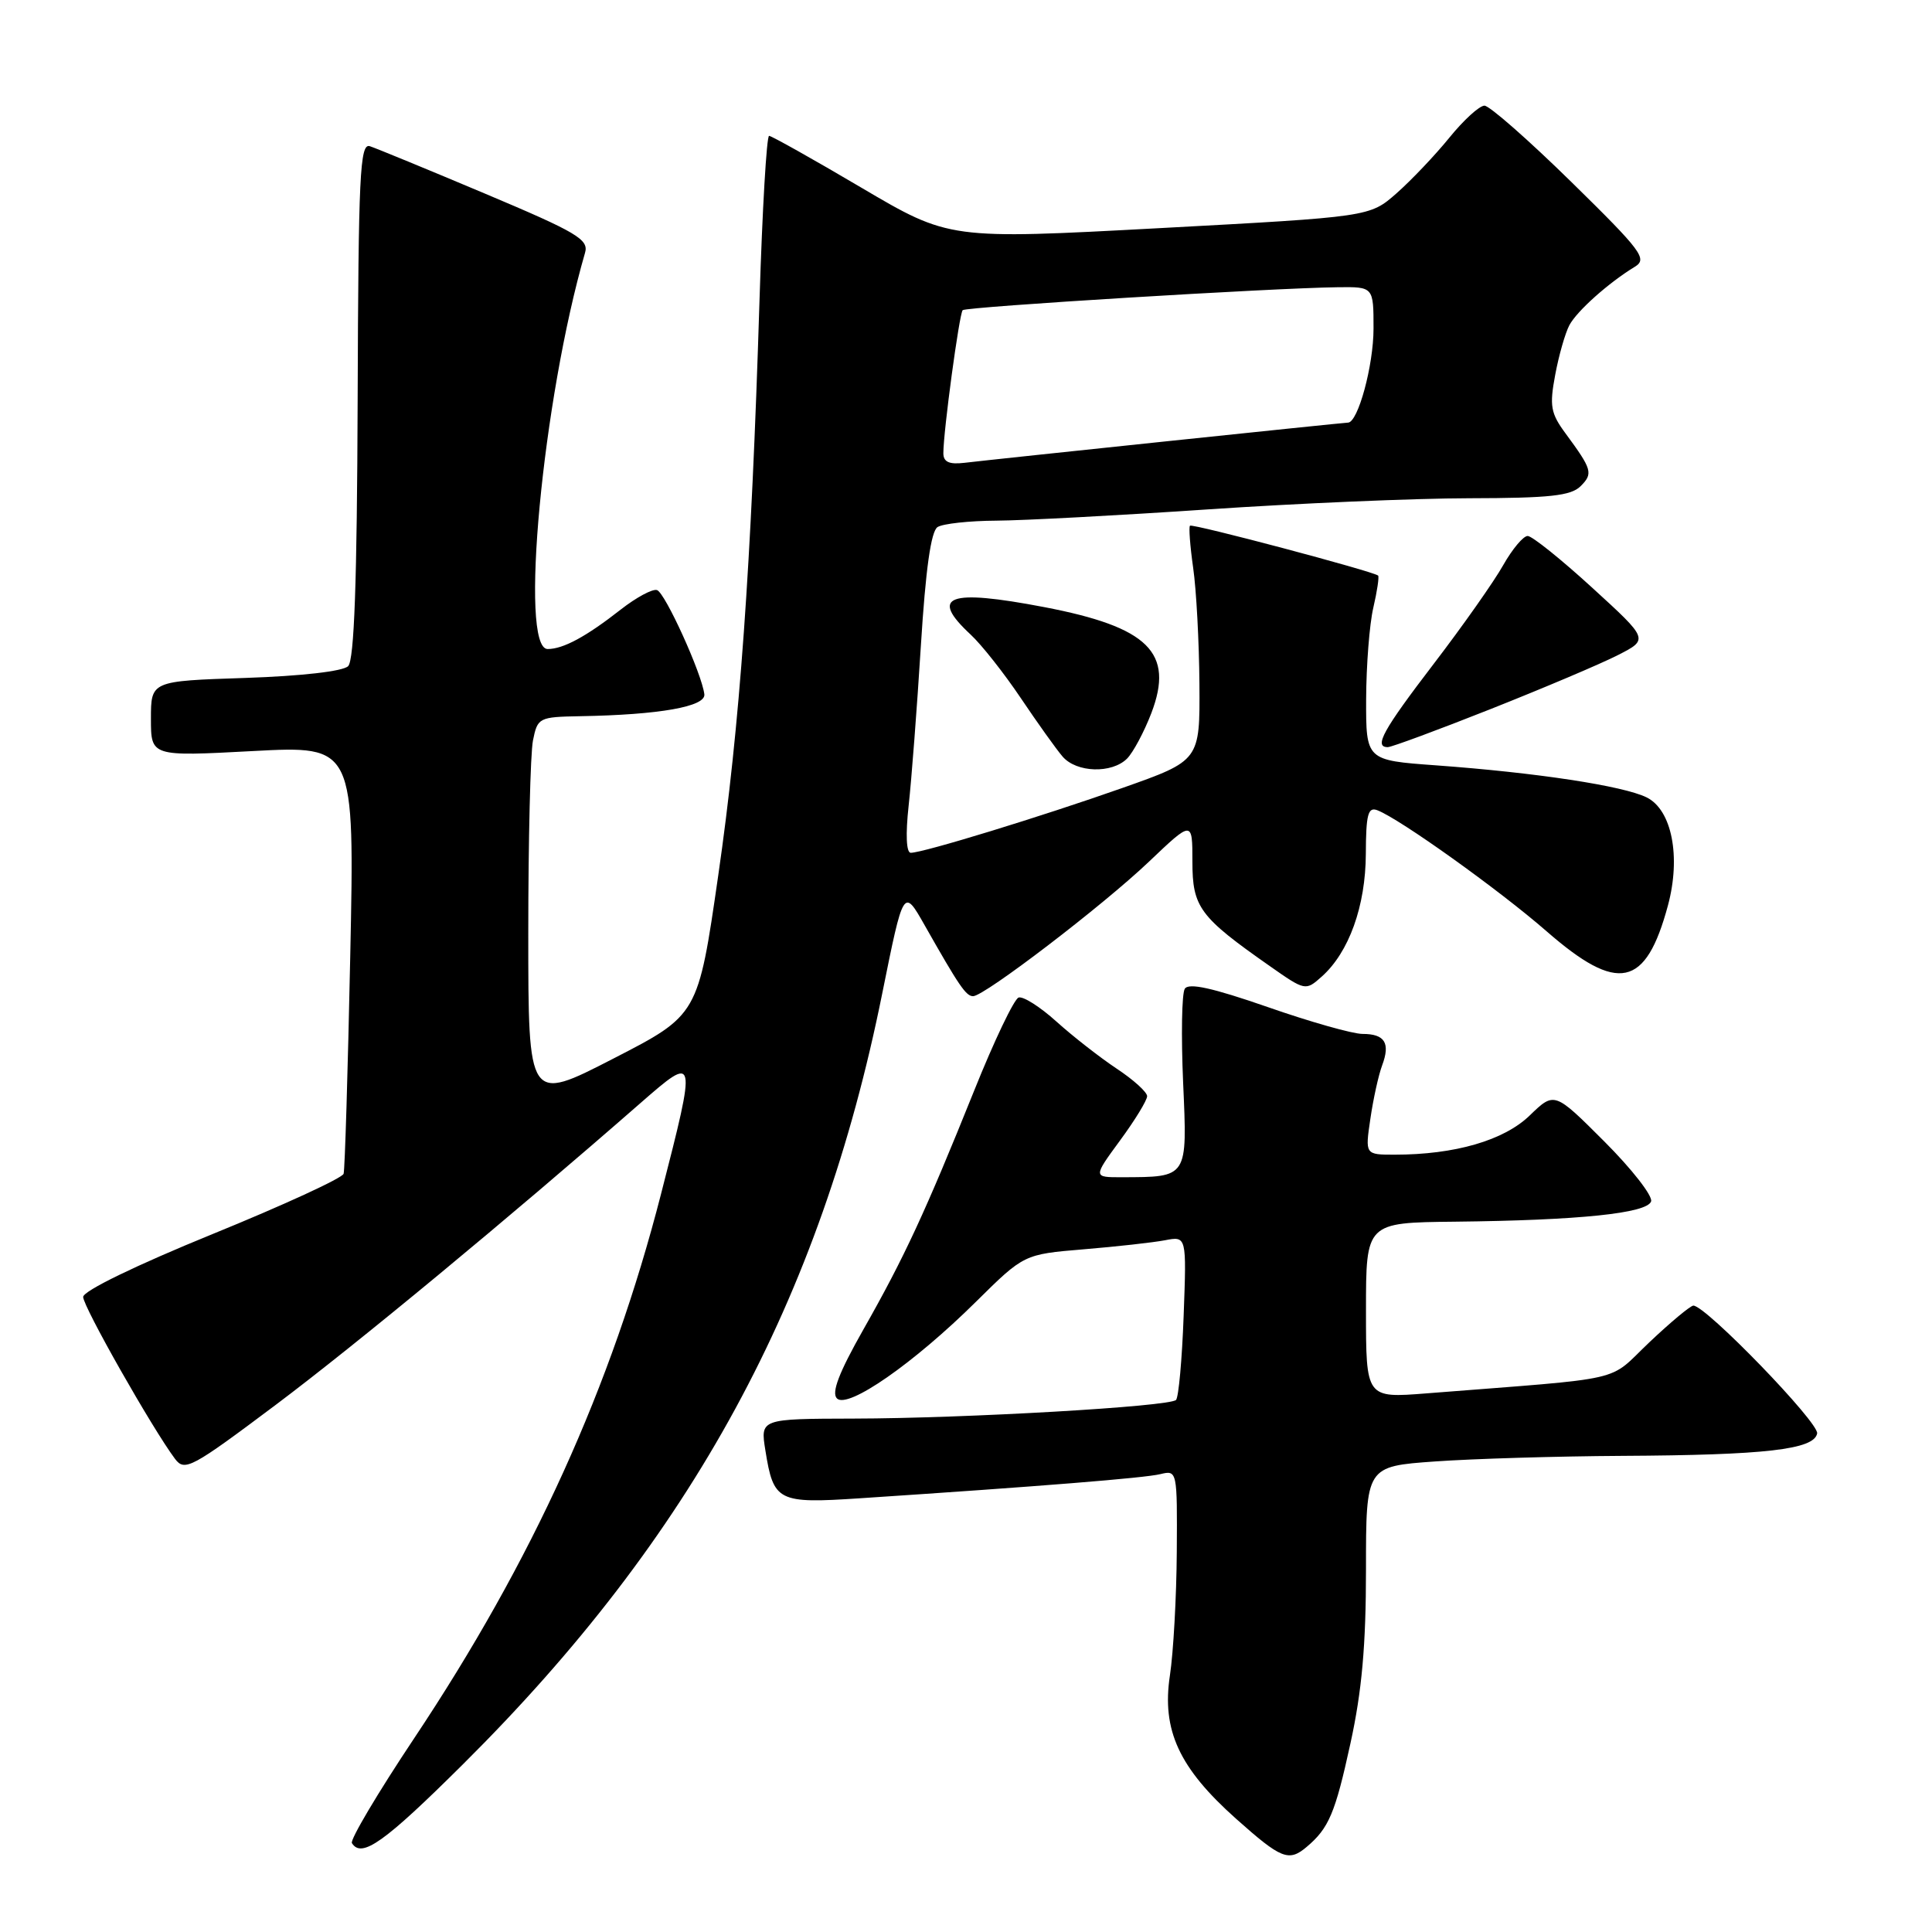 <?xml version="1.0" encoding="UTF-8" standalone="no"?>
<!DOCTYPE svg PUBLIC "-//W3C//DTD SVG 1.1//EN" "http://www.w3.org/Graphics/SVG/1.1/DTD/svg11.dtd" >
<svg xmlns="http://www.w3.org/2000/svg" xmlns:xlink="http://www.w3.org/1999/xlink" version="1.1" viewBox="0 0 256 256">
 <g >
 <path fill="currentColor"
d=" M 173.11 244.75 C 176.08 242.26 176.92 240.27 178.94 231.01 C 180.46 224.08 181.00 218.00 181.00 207.95 C 181.00 194.30 181.00 194.30 190.15 193.65 C 195.19 193.29 206.33 192.96 214.90 192.91 C 233.97 192.81 240.37 192.07 240.78 189.94 C 241.05 188.52 226.03 173.00 224.38 173.00 C 224.00 173.00 221.38 175.18 218.56 177.85 C 212.85 183.25 216.17 182.49 189.00 184.63 C 181.00 185.26 181.00 185.26 181.00 173.63 C 181.00 162.00 181.00 162.00 192.75 161.88 C 209.26 161.70 218.25 160.77 218.78 159.19 C 219.01 158.47 216.23 154.90 212.59 151.26 C 205.97 144.64 205.97 144.64 202.70 147.80 C 199.29 151.11 192.78 153.00 184.80 153.00 C 180.88 153.00 180.88 153.00 181.58 148.25 C 181.96 145.64 182.66 142.45 183.14 141.17 C 184.25 138.20 183.50 137.00 180.54 137.00 C 179.25 137.00 173.58 135.40 167.95 133.43 C 160.63 130.89 157.50 130.20 156.99 131.02 C 156.59 131.66 156.50 137.24 156.77 143.44 C 157.33 156.14 157.45 155.96 148.66 155.99 C 144.83 156.00 144.83 156.00 148.41 151.12 C 150.39 148.43 152.00 145.79 152.00 145.25 C 152.00 144.71 150.18 143.06 147.95 141.59 C 145.73 140.11 142.14 137.31 139.98 135.36 C 137.82 133.41 135.57 131.98 134.97 132.18 C 134.38 132.37 131.72 137.93 129.08 144.52 C 122.63 160.56 119.83 166.61 114.40 176.17 C 111.17 181.87 110.14 184.54 110.90 185.30 C 112.33 186.73 121.07 180.66 129.33 172.48 C 135.68 166.20 135.68 166.20 143.59 165.54 C 147.94 165.18 152.79 164.64 154.37 164.34 C 157.23 163.79 157.23 163.79 156.84 174.33 C 156.63 180.13 156.17 185.16 155.83 185.50 C 154.96 186.38 127.95 187.94 113.12 187.97 C 100.74 188.00 100.74 188.00 101.42 192.20 C 102.50 198.96 103.06 199.25 113.94 198.53 C 137.86 196.95 151.68 195.84 153.75 195.33 C 155.98 194.79 156.00 194.87 155.93 205.64 C 155.89 211.61 155.48 218.97 155.02 222.00 C 153.92 229.26 156.23 234.26 163.79 241.00 C 169.76 246.32 170.76 246.72 173.11 244.75 Z  M 61.37 233.75 C 91.71 203.60 108.71 172.34 116.90 131.64 C 119.72 117.66 119.72 117.66 122.51 122.58 C 127.09 130.66 128.00 132.00 128.94 132.00 C 130.43 132.00 146.15 119.98 152.25 114.17 C 158.00 108.70 158.00 108.70 158.00 114.16 C 158.00 120.22 158.94 121.49 168.24 128.00 C 172.94 131.30 173.00 131.31 175.13 129.41 C 178.75 126.19 180.95 120.06 180.98 113.14 C 181.00 107.91 181.27 106.89 182.50 107.36 C 185.48 108.50 198.65 117.92 204.93 123.40 C 214.40 131.66 218.07 130.88 221.01 119.98 C 222.75 113.51 221.53 107.31 218.19 105.66 C 215.09 104.13 203.60 102.38 190.25 101.41 C 181.00 100.74 181.00 100.74 181.02 92.62 C 181.04 88.15 181.46 82.71 181.97 80.53 C 182.48 78.34 182.76 76.43 182.61 76.27 C 182.06 75.73 157.99 69.34 157.68 69.66 C 157.50 69.83 157.69 72.35 158.10 75.24 C 158.52 78.13 158.89 85.06 158.93 90.64 C 159.00 100.78 159.00 100.78 148.75 104.40 C 137.98 108.20 122.32 113.00 120.68 113.00 C 120.09 113.00 119.98 110.58 120.40 106.75 C 120.78 103.31 121.51 93.78 122.02 85.57 C 122.65 75.44 123.36 70.39 124.23 69.84 C 124.93 69.39 128.43 69.01 132.00 68.99 C 135.57 68.97 148.18 68.30 160.00 67.50 C 171.82 66.70 187.43 66.03 194.68 66.02 C 205.34 66.00 208.16 65.70 209.44 64.42 C 211.12 62.74 210.97 62.22 207.45 57.44 C 205.47 54.76 205.30 53.79 206.07 49.68 C 206.55 47.09 207.40 44.13 207.95 43.09 C 208.96 41.20 213.14 37.47 216.62 35.35 C 218.33 34.31 217.56 33.28 208.20 24.10 C 202.54 18.55 197.36 14.00 196.70 14.00 C 196.03 14.00 193.94 15.91 192.04 18.25 C 190.14 20.59 186.99 23.90 185.04 25.62 C 181.50 28.73 181.50 28.73 153.64 30.23 C 125.78 31.73 125.78 31.73 114.14 24.87 C 107.74 21.09 102.23 18.01 101.91 18.00 C 101.58 18.00 101.01 27.79 100.64 39.75 C 99.55 75.02 98.02 96.33 95.17 116.00 C 92.50 134.50 92.50 134.50 81.25 140.28 C 70.00 146.07 70.00 146.07 70.00 123.66 C 70.00 111.33 70.28 99.84 70.62 98.12 C 71.23 95.09 71.40 95.00 76.88 94.90 C 87.37 94.72 93.52 93.63 93.33 92.00 C 93.01 89.28 88.14 78.55 87.06 78.19 C 86.48 77.99 84.31 79.16 82.25 80.77 C 77.67 84.36 74.63 86.00 72.57 86.00 C 68.77 86.00 71.89 52.93 77.52 33.50 C 78.04 31.73 76.47 30.80 64.30 25.67 C 56.71 22.47 49.83 19.64 49.00 19.37 C 47.69 18.96 47.49 23.18 47.39 53.01 C 47.31 77.09 46.94 87.46 46.13 88.27 C 45.45 88.95 39.97 89.58 32.50 89.83 C 20.00 90.24 20.00 90.24 20.00 95.24 C 20.00 100.24 20.00 100.24 33.49 99.52 C 46.99 98.80 46.99 98.80 46.41 126.65 C 46.09 141.97 45.70 154.96 45.53 155.53 C 45.37 156.10 37.54 159.70 28.14 163.53 C 17.99 167.67 11.03 171.05 11.02 171.85 C 11.00 173.11 20.20 189.32 23.20 193.32 C 24.48 195.01 25.39 194.51 36.55 186.14 C 47.22 178.13 67.39 161.44 84.88 146.15 C 92.31 139.66 92.33 139.74 87.59 158.21 C 81.02 183.79 70.59 206.77 54.82 230.42 C 50.05 237.58 46.37 243.78 46.63 244.22 C 47.91 246.28 50.92 244.14 61.37 233.75 Z  M 149.34 100.52 C 150.15 99.70 151.60 96.99 152.56 94.49 C 155.62 86.47 152.19 83.09 138.34 80.44 C 125.62 78.01 123.09 78.95 128.61 84.08 C 130.05 85.41 133.04 89.20 135.26 92.50 C 137.48 95.80 139.97 99.29 140.80 100.25 C 142.64 102.39 147.32 102.53 149.34 100.52 Z  M 197.53 93.95 C 204.54 91.17 212.12 87.96 214.37 86.81 C 218.47 84.72 218.47 84.72 210.98 77.88 C 206.87 74.12 203.02 71.03 202.43 71.02 C 201.85 71.01 200.39 72.75 199.18 74.89 C 197.98 77.03 193.85 82.90 190.00 87.93 C 183.23 96.78 182.01 99.00 183.89 99.00 C 184.38 99.00 190.52 96.73 197.53 93.95 Z  M 125.00 60.05 C 125.00 57.15 127.11 41.56 127.56 41.10 C 128.02 40.65 168.67 38.16 177.25 38.06 C 182.00 38.00 182.00 38.00 182.00 43.53 C 182.00 48.44 179.94 56.00 178.61 56.00 C 178.03 56.00 131.85 60.84 127.75 61.33 C 125.76 61.56 125.00 61.21 125.00 60.05 Z "/>
</g>
</svg>